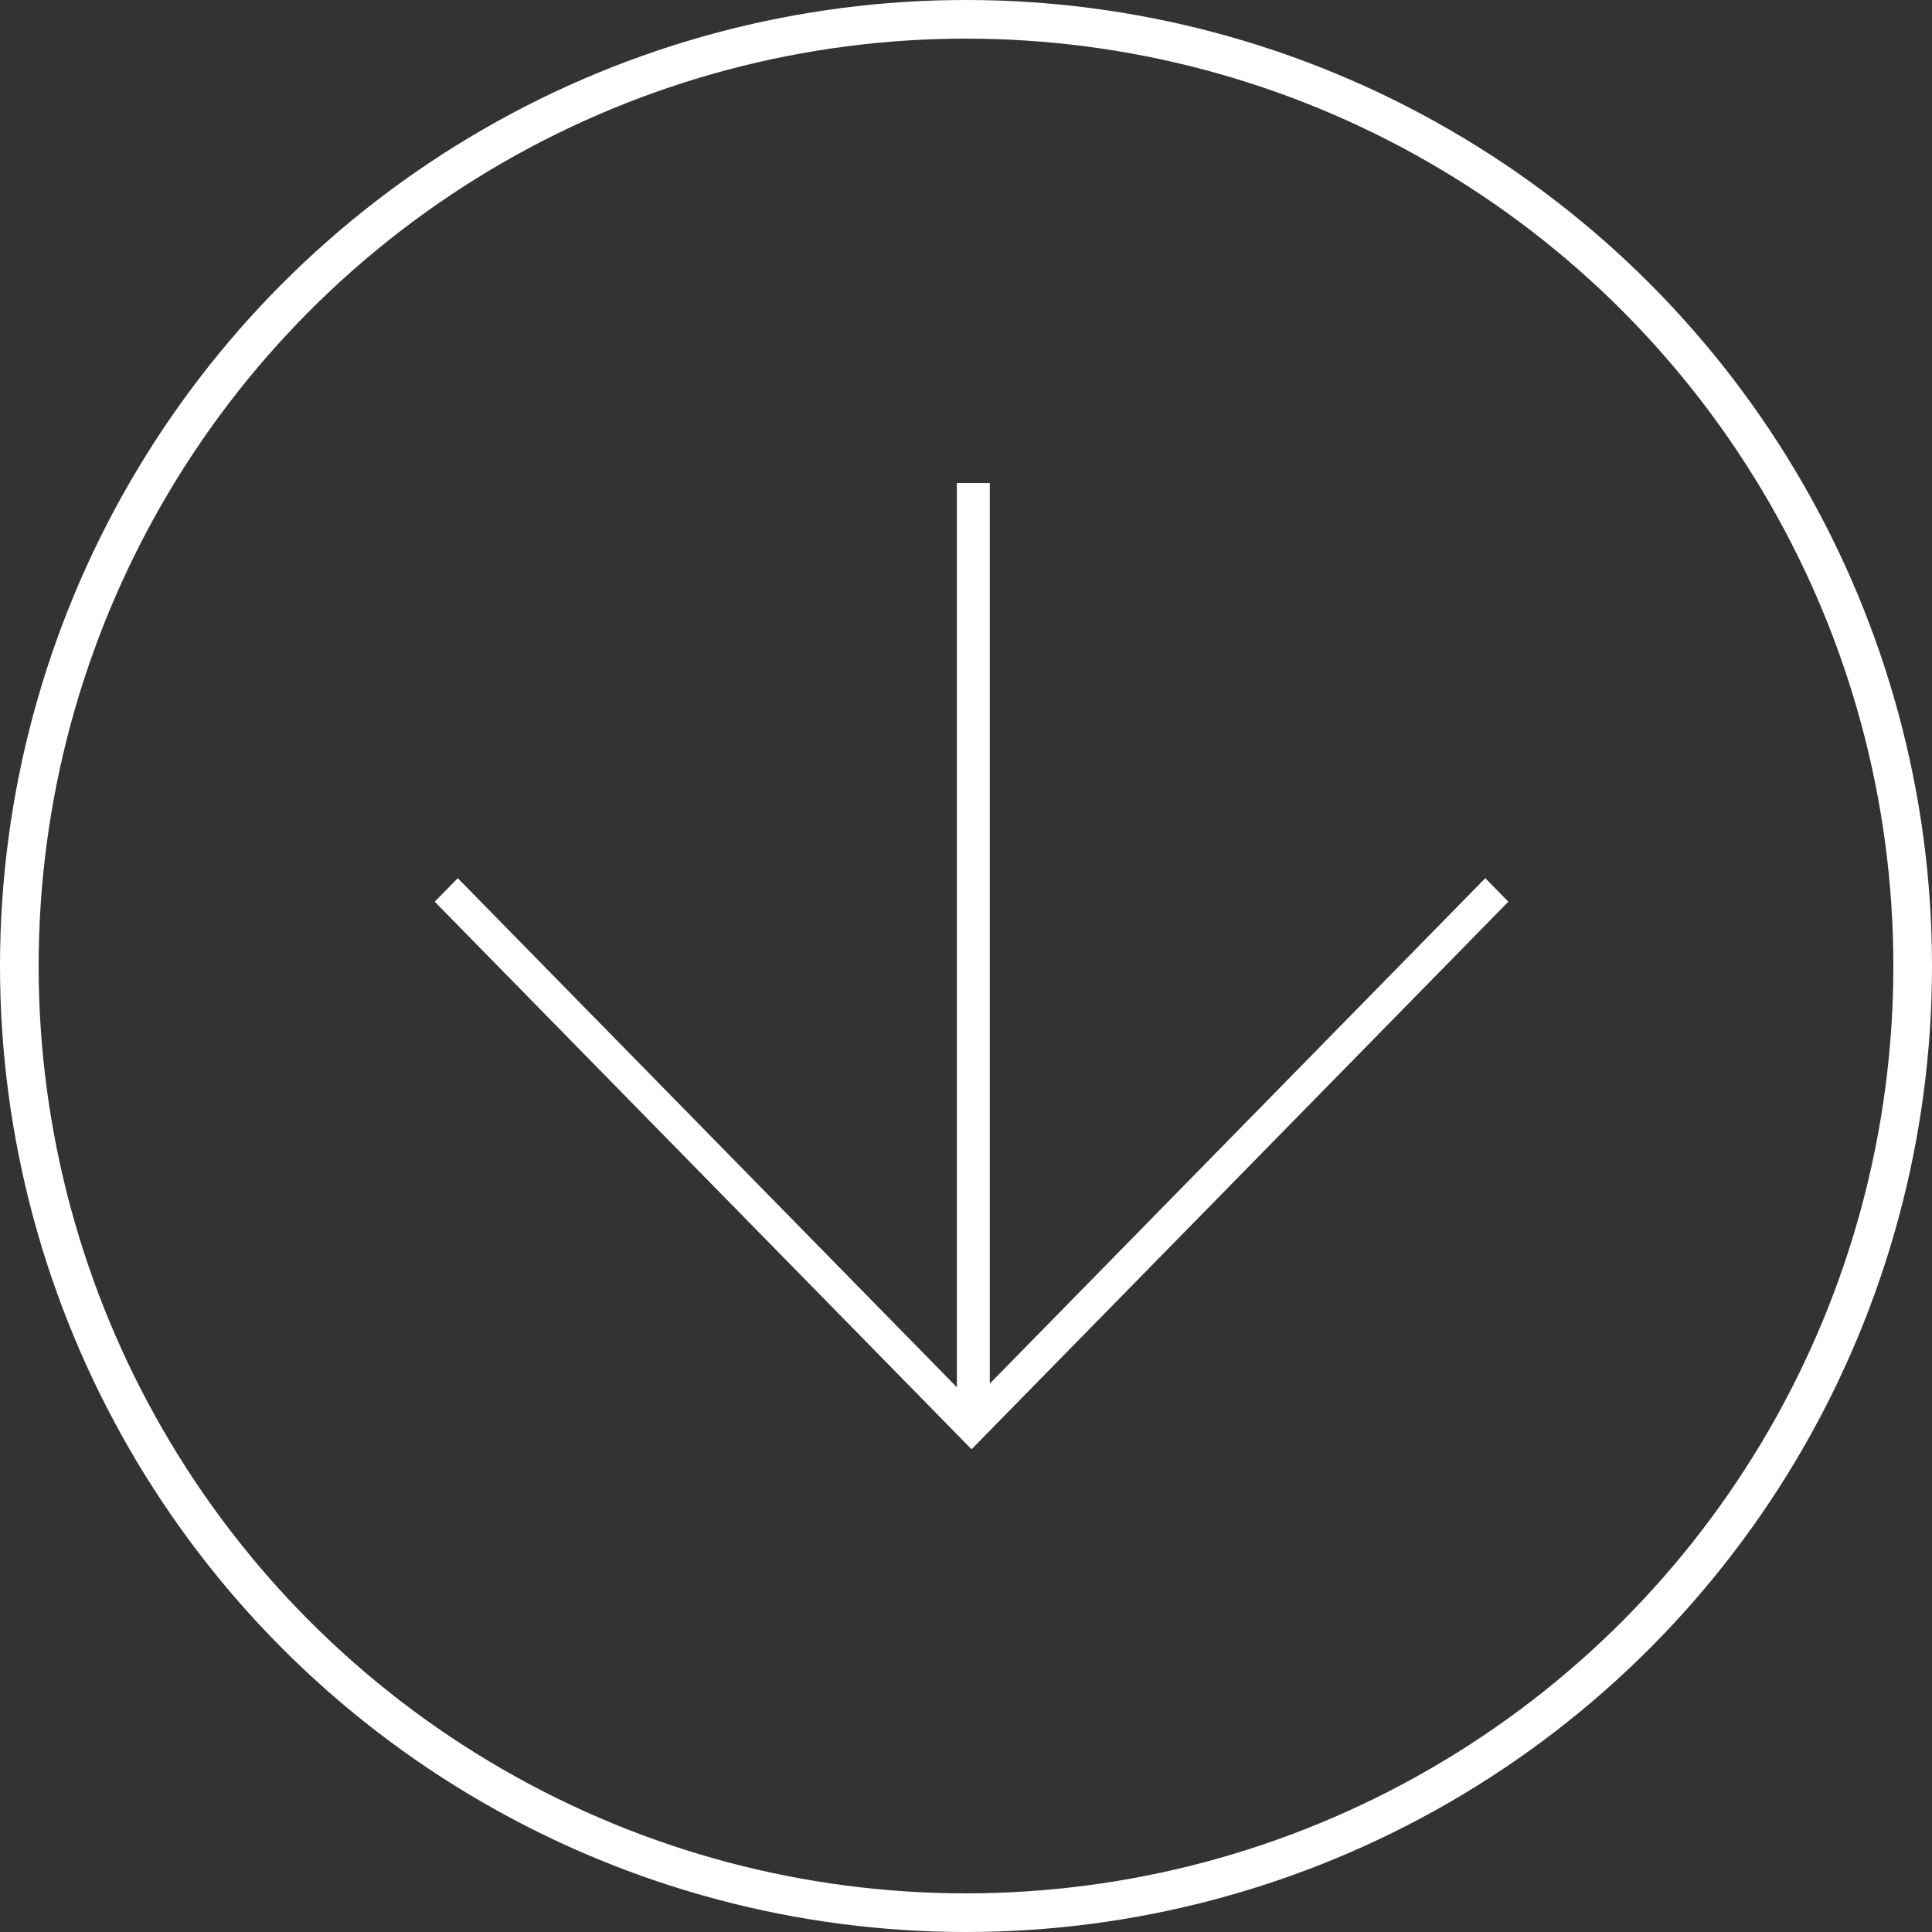 <svg width="120" height="120" viewBox="0 0 120 120" fill="none" xmlns="http://www.w3.org/2000/svg">
<rect x="0" y="0" width="120" height="120" fill="#333333" stroke="none"/>
<circle cx="60" cy="60" r="58.8" stroke="white" stroke-width="2.4"/>
<rect x="59.433" y="30" width="2.045" height="58.642" fill="white"/>
<rect width="2.046" height="47.614" transform="matrix(0.7 0.714 -0.7 0.714 92.255 54.545)" fill="white"/>
<rect width="2.046" height="47.614" transform="matrix(-0.7 0.714 0.7 0.714 28.433 54.545)" fill="white"/>
</svg>

